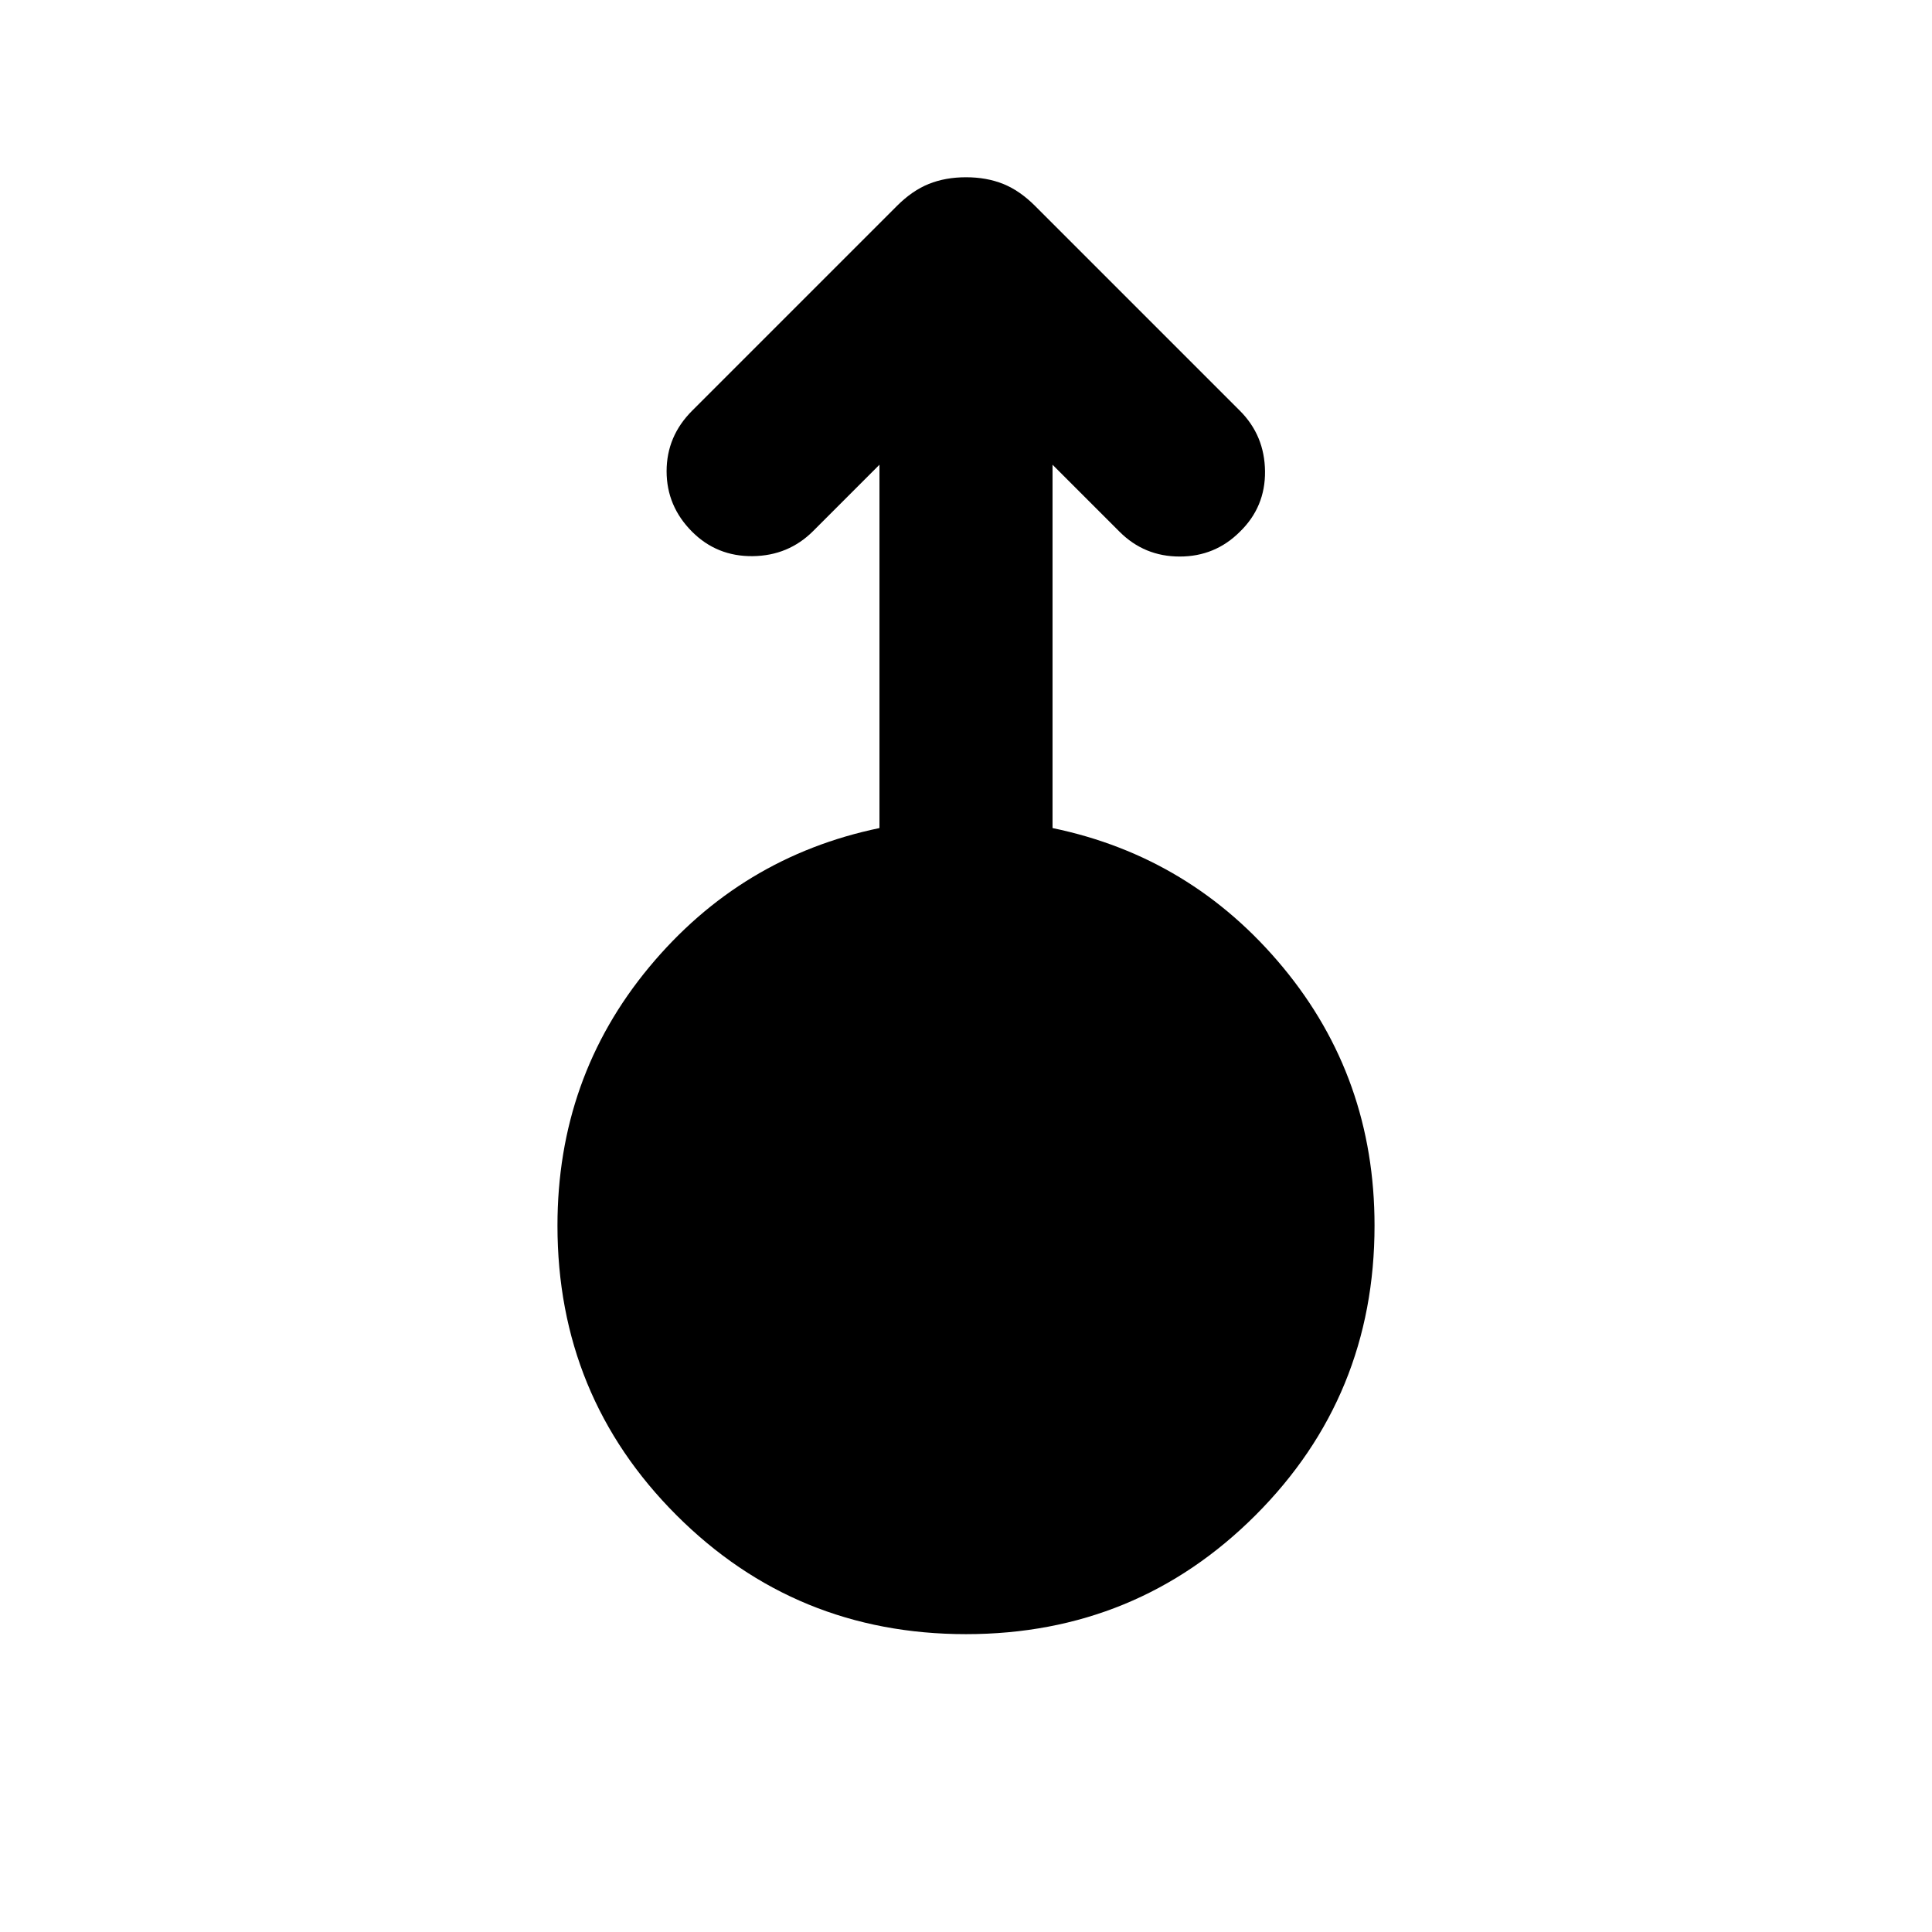 <svg xmlns="http://www.w3.org/2000/svg" height="24" viewBox="0 -960 960 960" width="24"><path d="M480-148q-84.77 0-143.88-59.12Q277-266.23 277-351q0-73.46 45.5-128.35Q368-534.23 437-548.54v-180.54l-32.92 32.93q-12.31 12.3-30.08 12.5-17.77.19-30.08-12.12-12.69-12.69-12.69-30.08 0-17.38 12.69-30.07l101.77-101.77q7.62-7.62 15.85-10.92 8.23-3.31 18.46-3.31t18.46 3.31q8.23 3.3 15.85 10.92l101.77 101.77q12.3 12.31 12.5 30.07.19 17.77-12.5 30.08-12.31 12.31-29.89 12.31-17.57 0-29.88-12.31L523-729.08v180.54q69 14.31 114.5 69.19Q683-424.46 683-351q0 84.77-59.12 143.88Q564.77-148 480-148Z"/></svg>